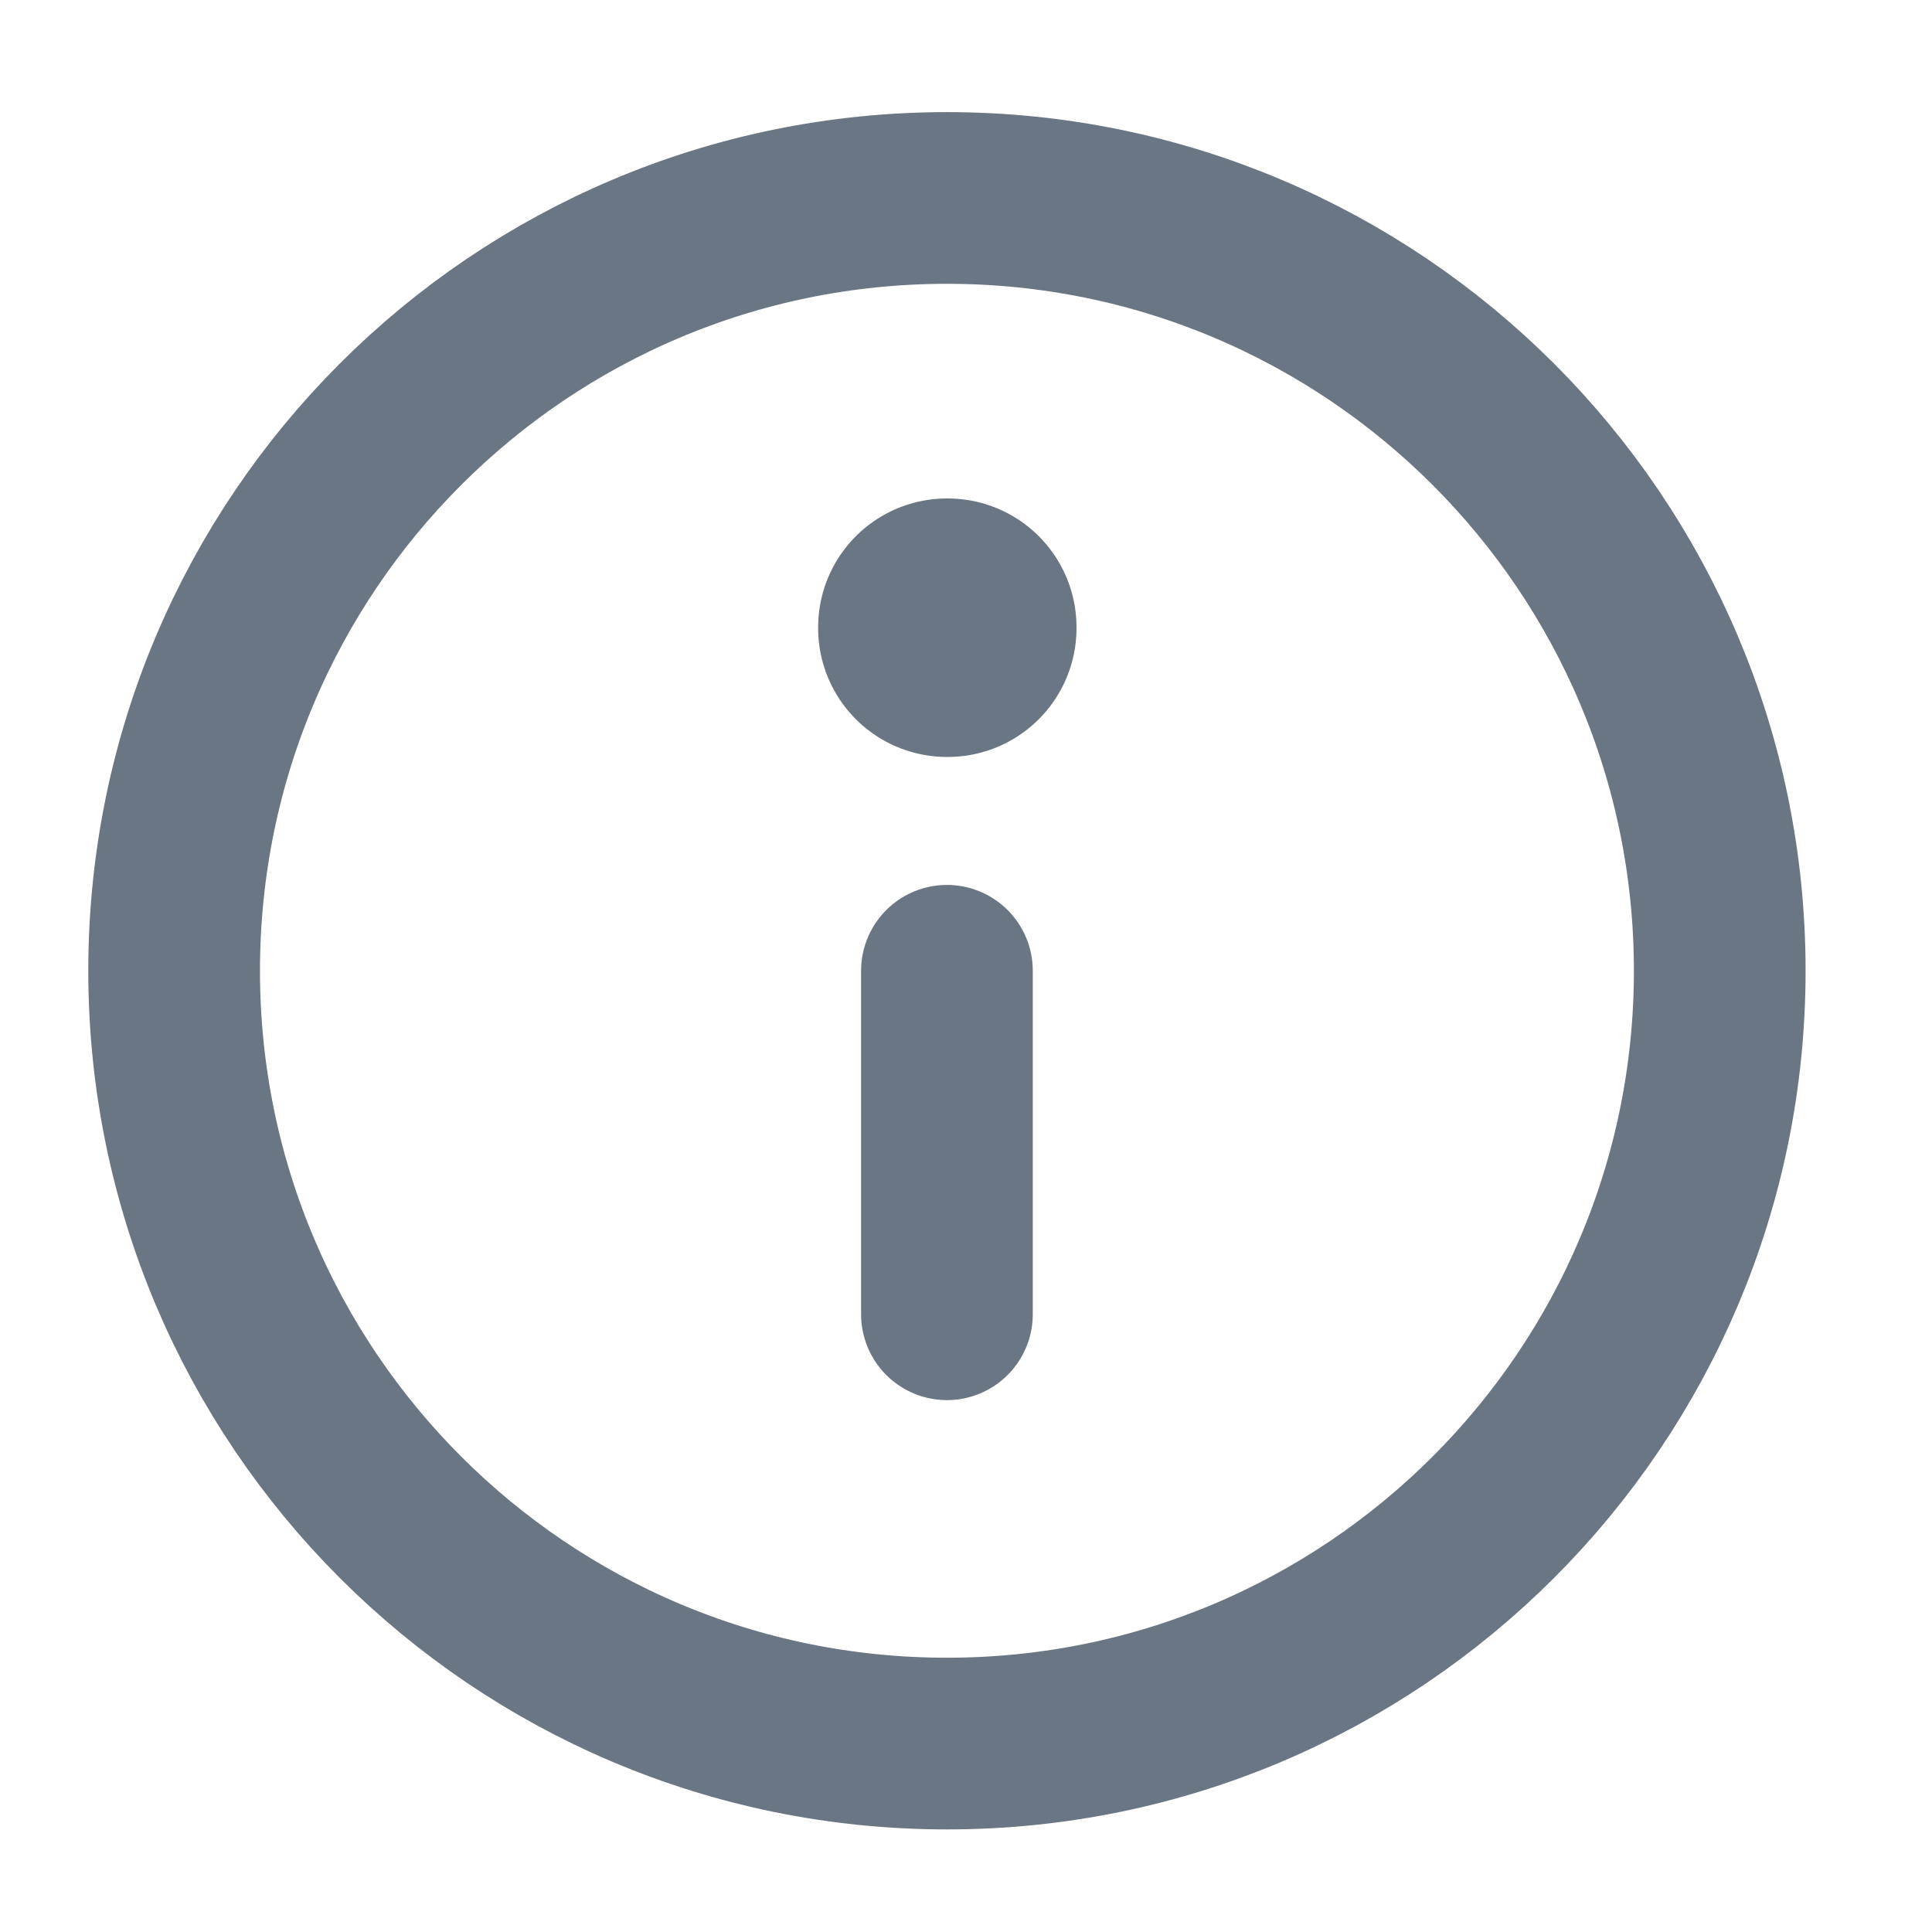 <svg width="15" height="15" viewBox="0 0 15 15" fill="none" xmlns="http://www.w3.org/2000/svg">
<path d="M7.352 13.537C10.665 13.537 13.352 10.851 13.352 7.537C13.352 4.223 10.665 1.537 7.352 1.537C4.038 1.537 1.352 4.223 1.352 7.537C1.352 10.851 4.038 13.537 7.352 13.537Z" stroke="#6B7684" stroke-width="1.333" stroke-linecap="round" stroke-linejoin="round"/>
<path d="M7.352 4.87H7.358V4.877H7.352V4.87Z" stroke="#6B7684" stroke-width="2" stroke-linejoin="round"/>
<path d="M7.352 7.537V10.204" stroke="#6B7684" stroke-width="1.333" stroke-linecap="round" stroke-linejoin="round"/>
</svg>
